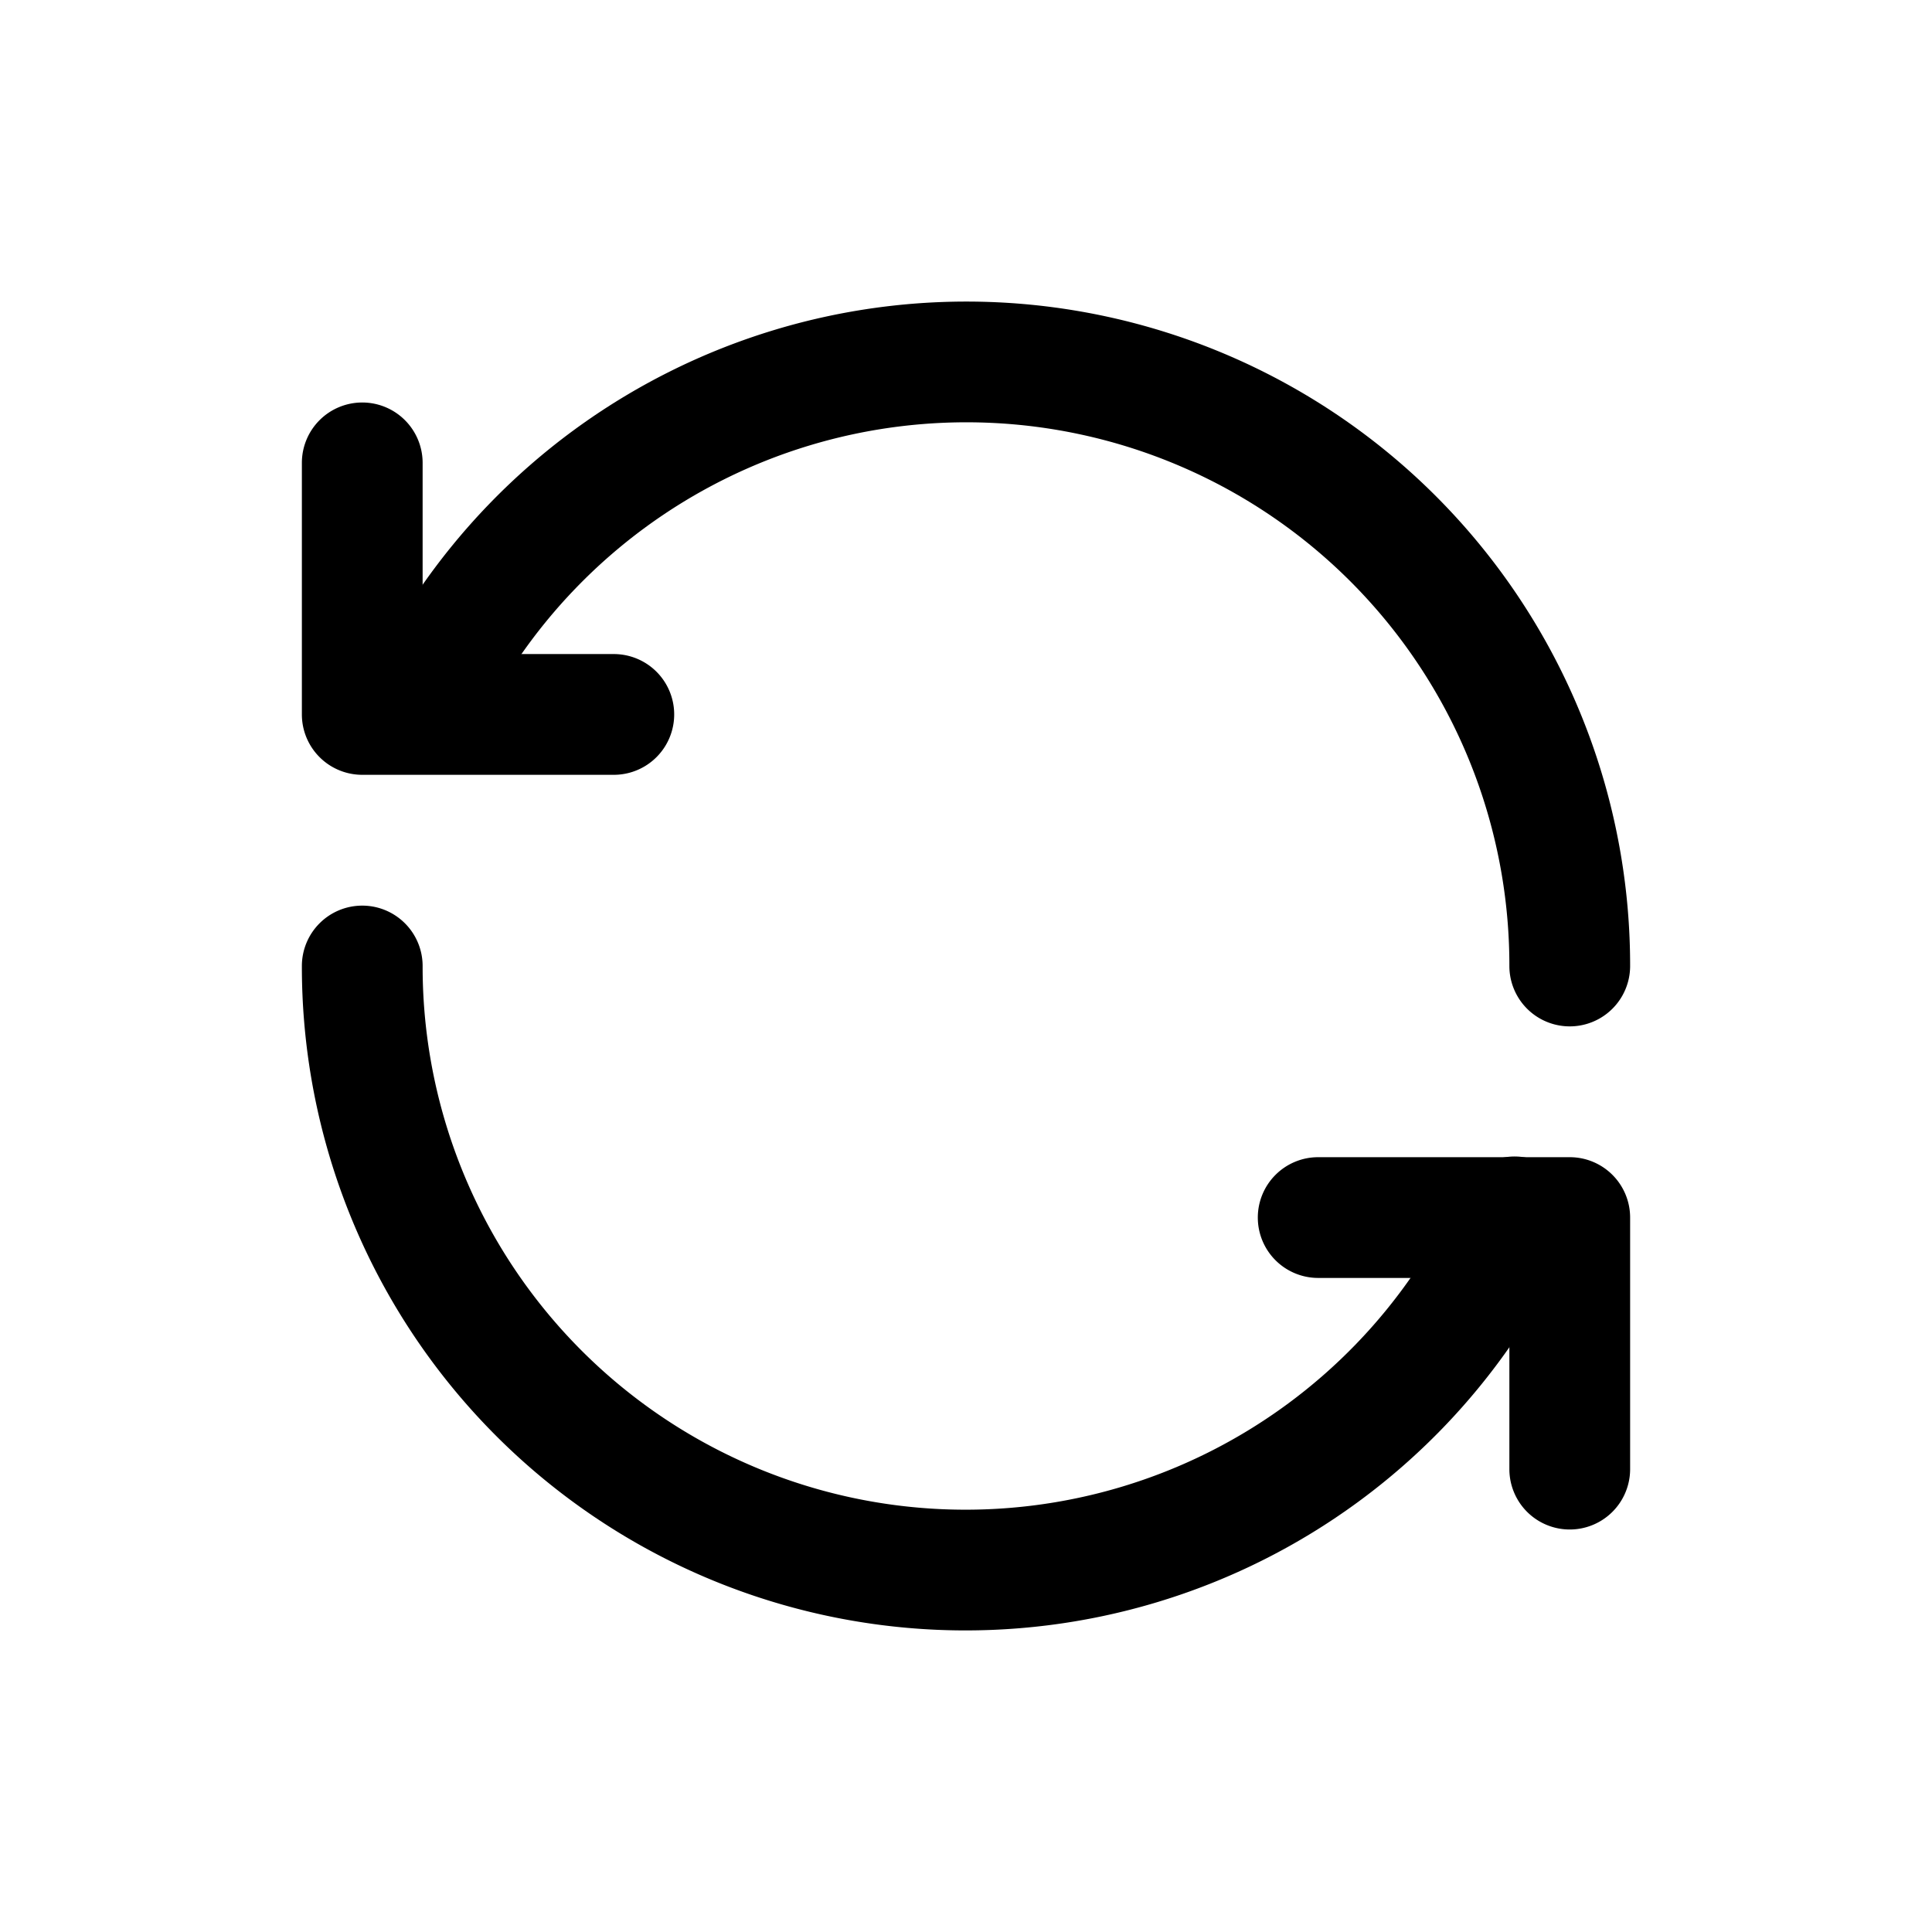 <svg xmlns="http://www.w3.org/2000/svg" width="24" height="24" fill="none" viewBox="0 0 24 24"><path fill="currentColor" fill-rule="evenodd" d="M4.5 5a.75.75 0 0 1 .75.75v2.375h2.375a.75.75 0 0 1 0 1.5H4.5a.75.75 0 0 1-.75-.75V5.75A.75.75 0 0 1 4.5 5Z" clip-rule="evenodd"/><path fill="currentColor" fill-rule="evenodd" d="M4.507 8.562A8.245 8.245 0 0 1 20.25 12a.75.75 0 0 1-1.5 0A6.745 6.745 0 0 0 5.87 9.188a.75.75 0 0 1-1.363-.626Zm11.118 6.563a.75.75 0 0 1 .75-.75H19.5a.75.75 0 0 1 .75.75v3.125a.75.75 0 0 1-1.5 0v-2.375h-2.375a.75.75 0 0 1-.75-.75Z" clip-rule="evenodd"/><path fill="currentColor" fill-rule="evenodd" d="M4.5 11.25a.75.75 0 0 1 .75.75 6.745 6.745 0 0 0 12.88 2.812.75.75 0 1 1 1.363.626A8.245 8.245 0 0 1 3.75 12a.75.75 0 0 1 .75-.75Z" clip-rule="evenodd"/></svg>